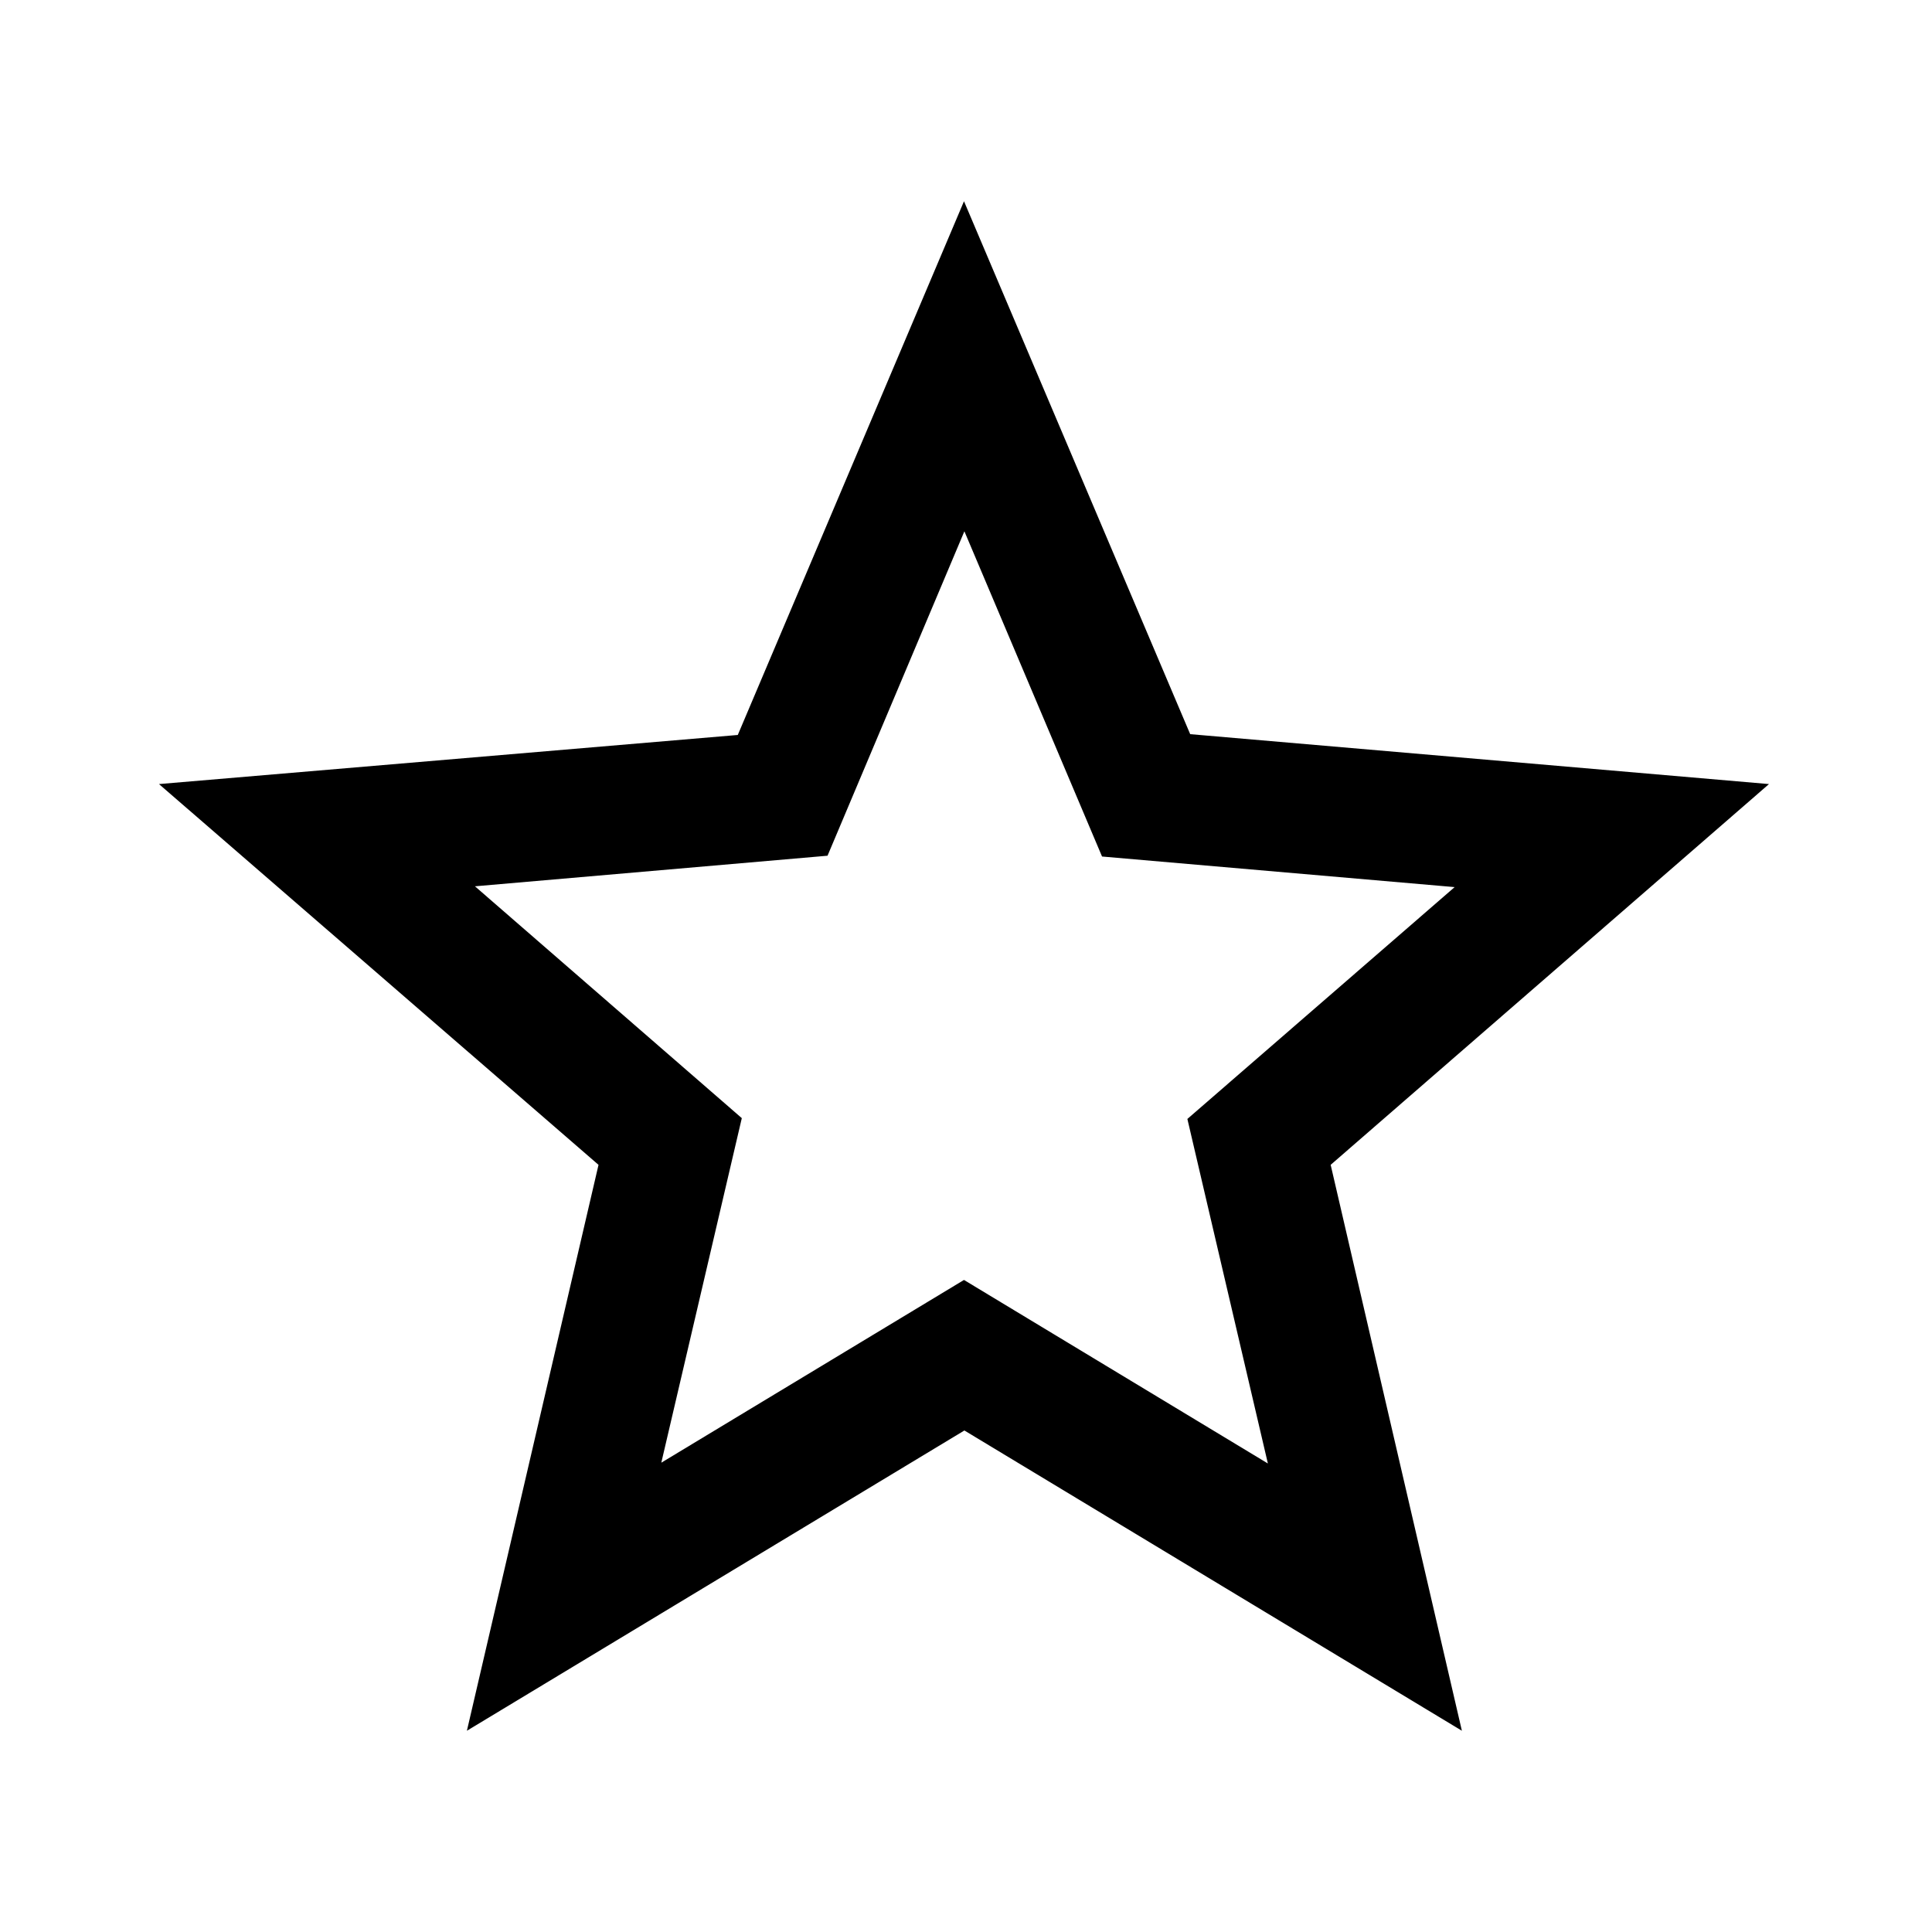 <svg xmlns="http://www.w3.org/2000/svg" viewBox="0 0 24 24"><path d="M0 0h24v24H0z" fill="none"/><path d="M21.975 9.74l-7.19-.62-2.81-6.62-2.81 6.63-7.19.61 5.46 4.73L5.8 21.5l6.18-3.73 6.18 3.73-1.63-7.03zm-10 6.16l-3.76 2.27 1-4.28L5.9 11.01l4.38-.38 1.7-4.03 1.71 4.04 4.38.38-3.32 2.88 1 4.28z"/></svg>